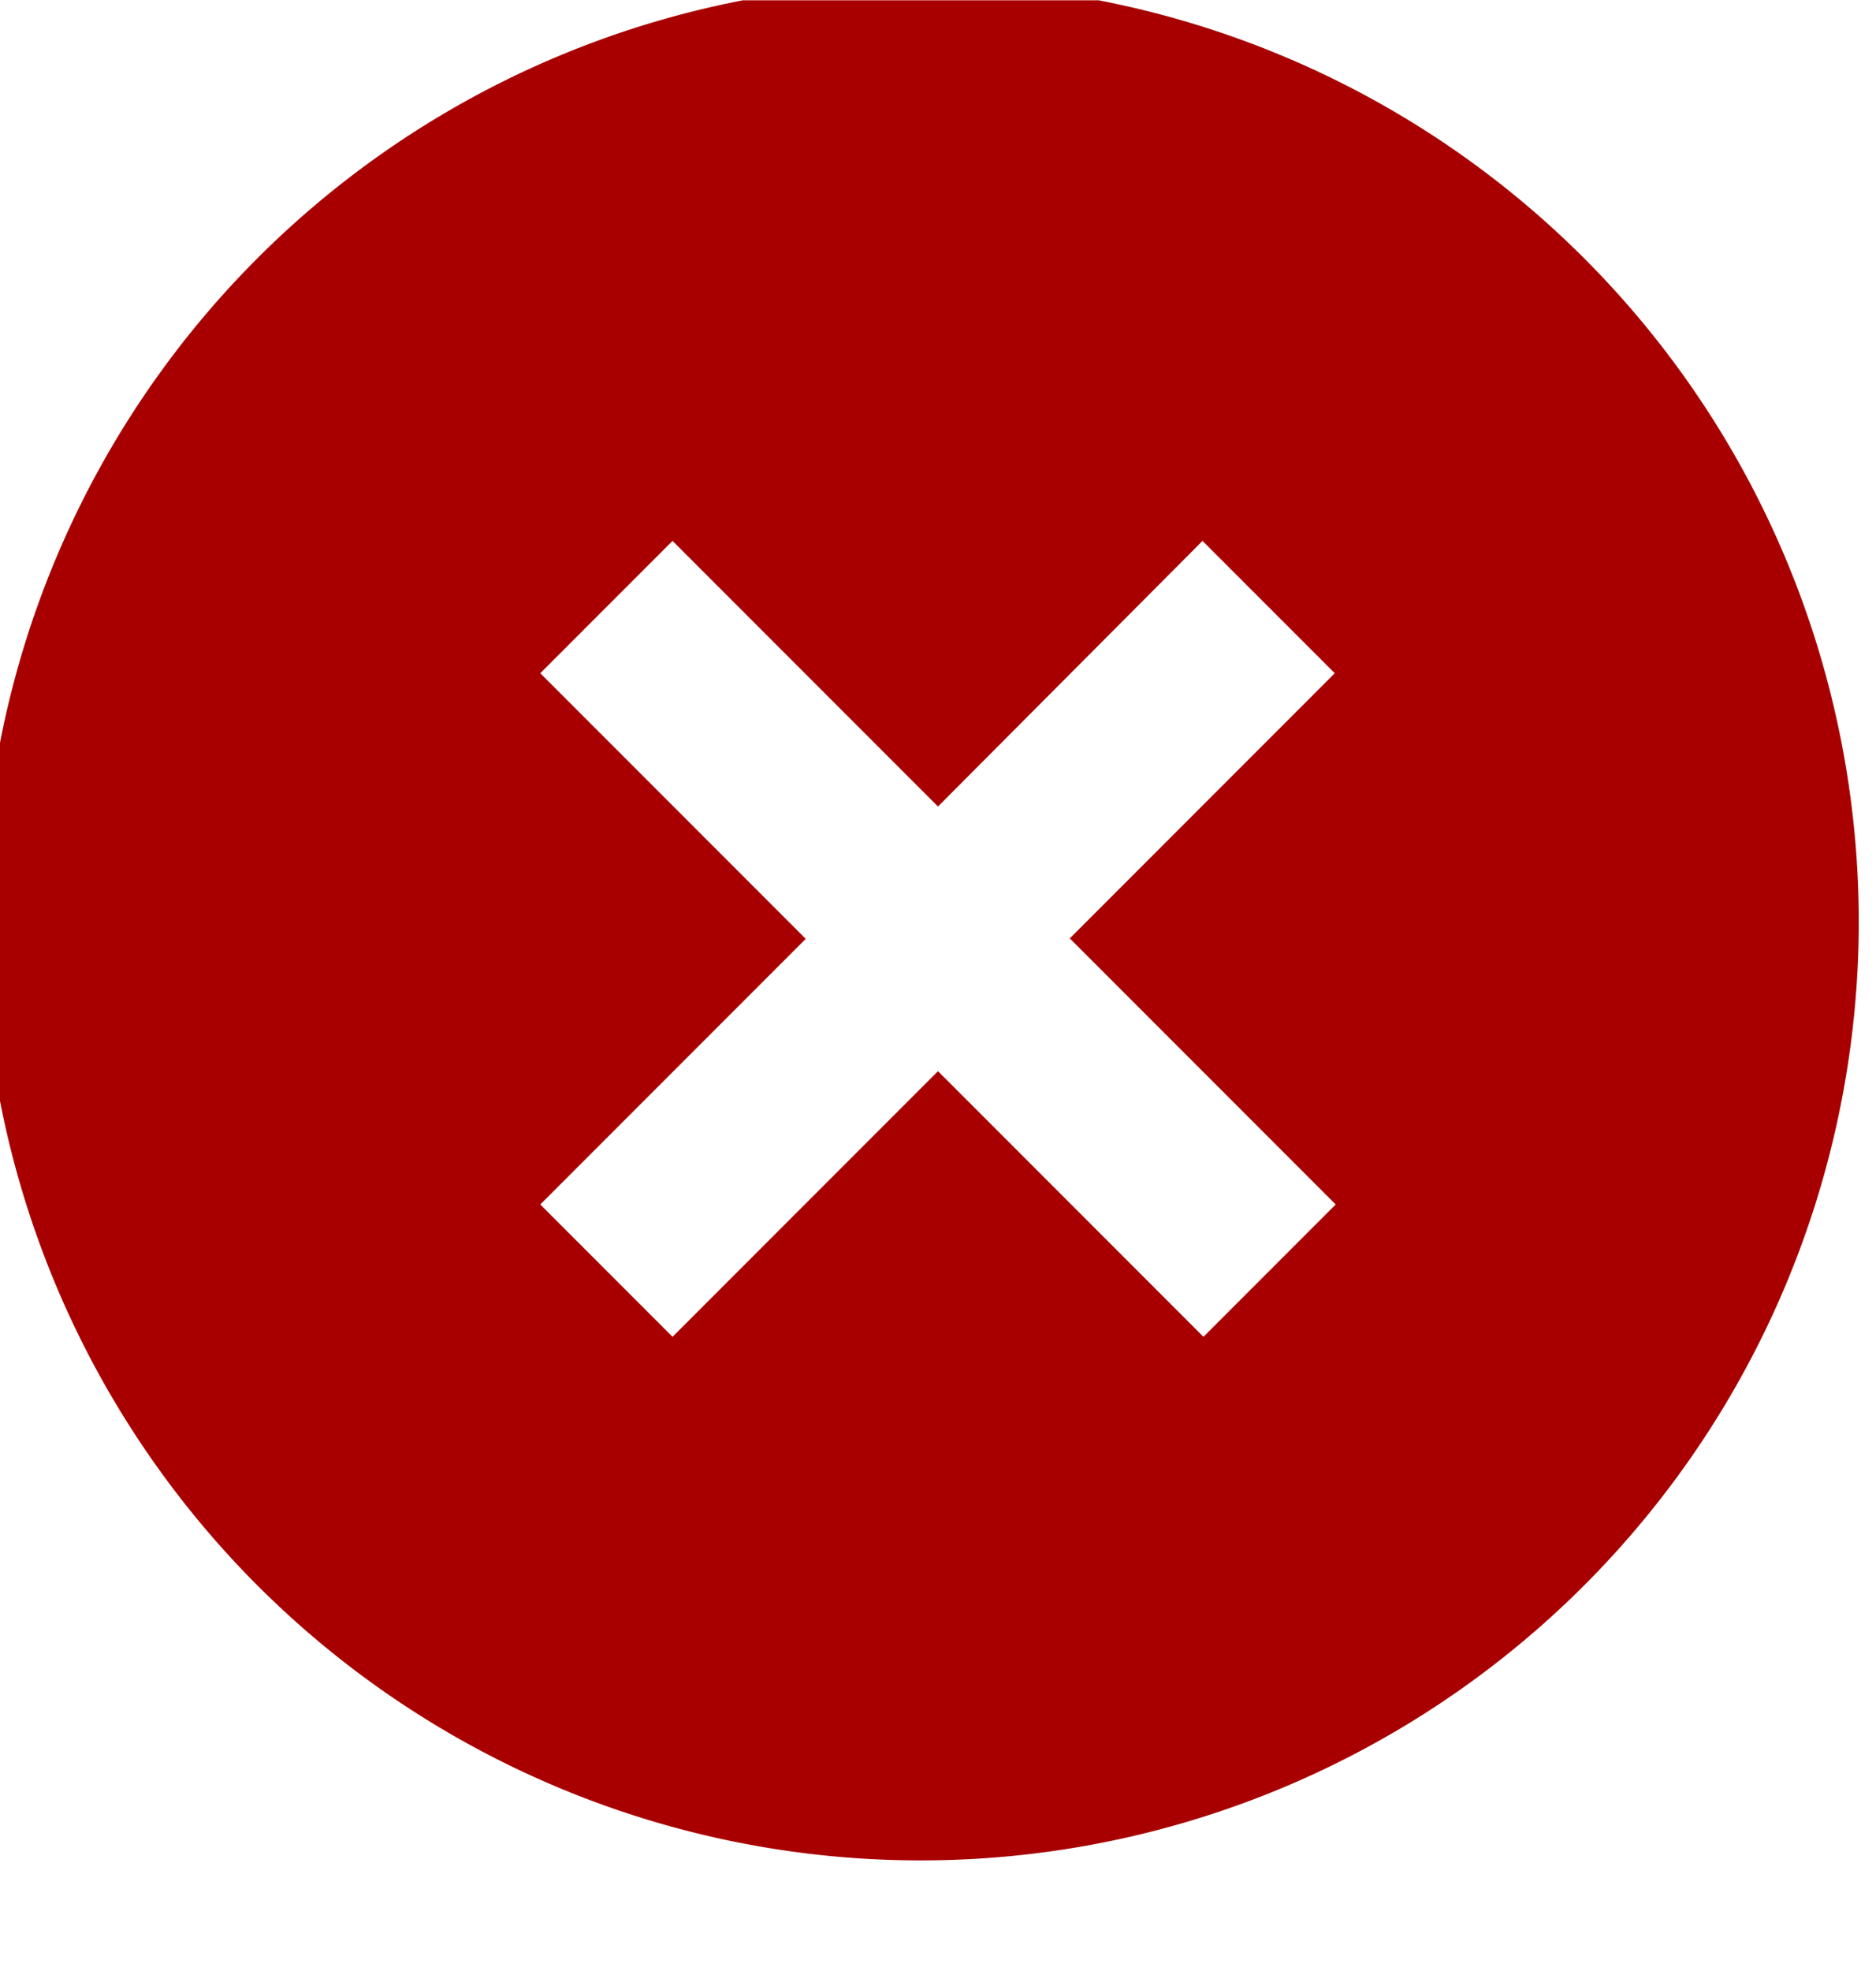 <svg width="20" height="21" fill="none" xmlns="http://www.w3.org/2000/svg"><g clip-path="url(#clip0_263_5825)"><path d="M2.93 17.073A10 10 0 1116.824 2.688 10 10 0 012.93 17.073zm8.47-7.07l2.83-2.83-1.41-1.41L10 8.593l-2.83-2.83-1.41 1.41 2.83 2.83-2.83 2.83 1.41 1.41 2.83-2.83 2.83 2.83 1.41-1.41-2.83-2.83h-.01z" fill="#A80000"/></g><defs><clipPath id="clip0_263_5825"><path fill="#fff" transform="translate(0 .003)" d="M0 0h20v20H0z"/></clipPath></defs></svg>